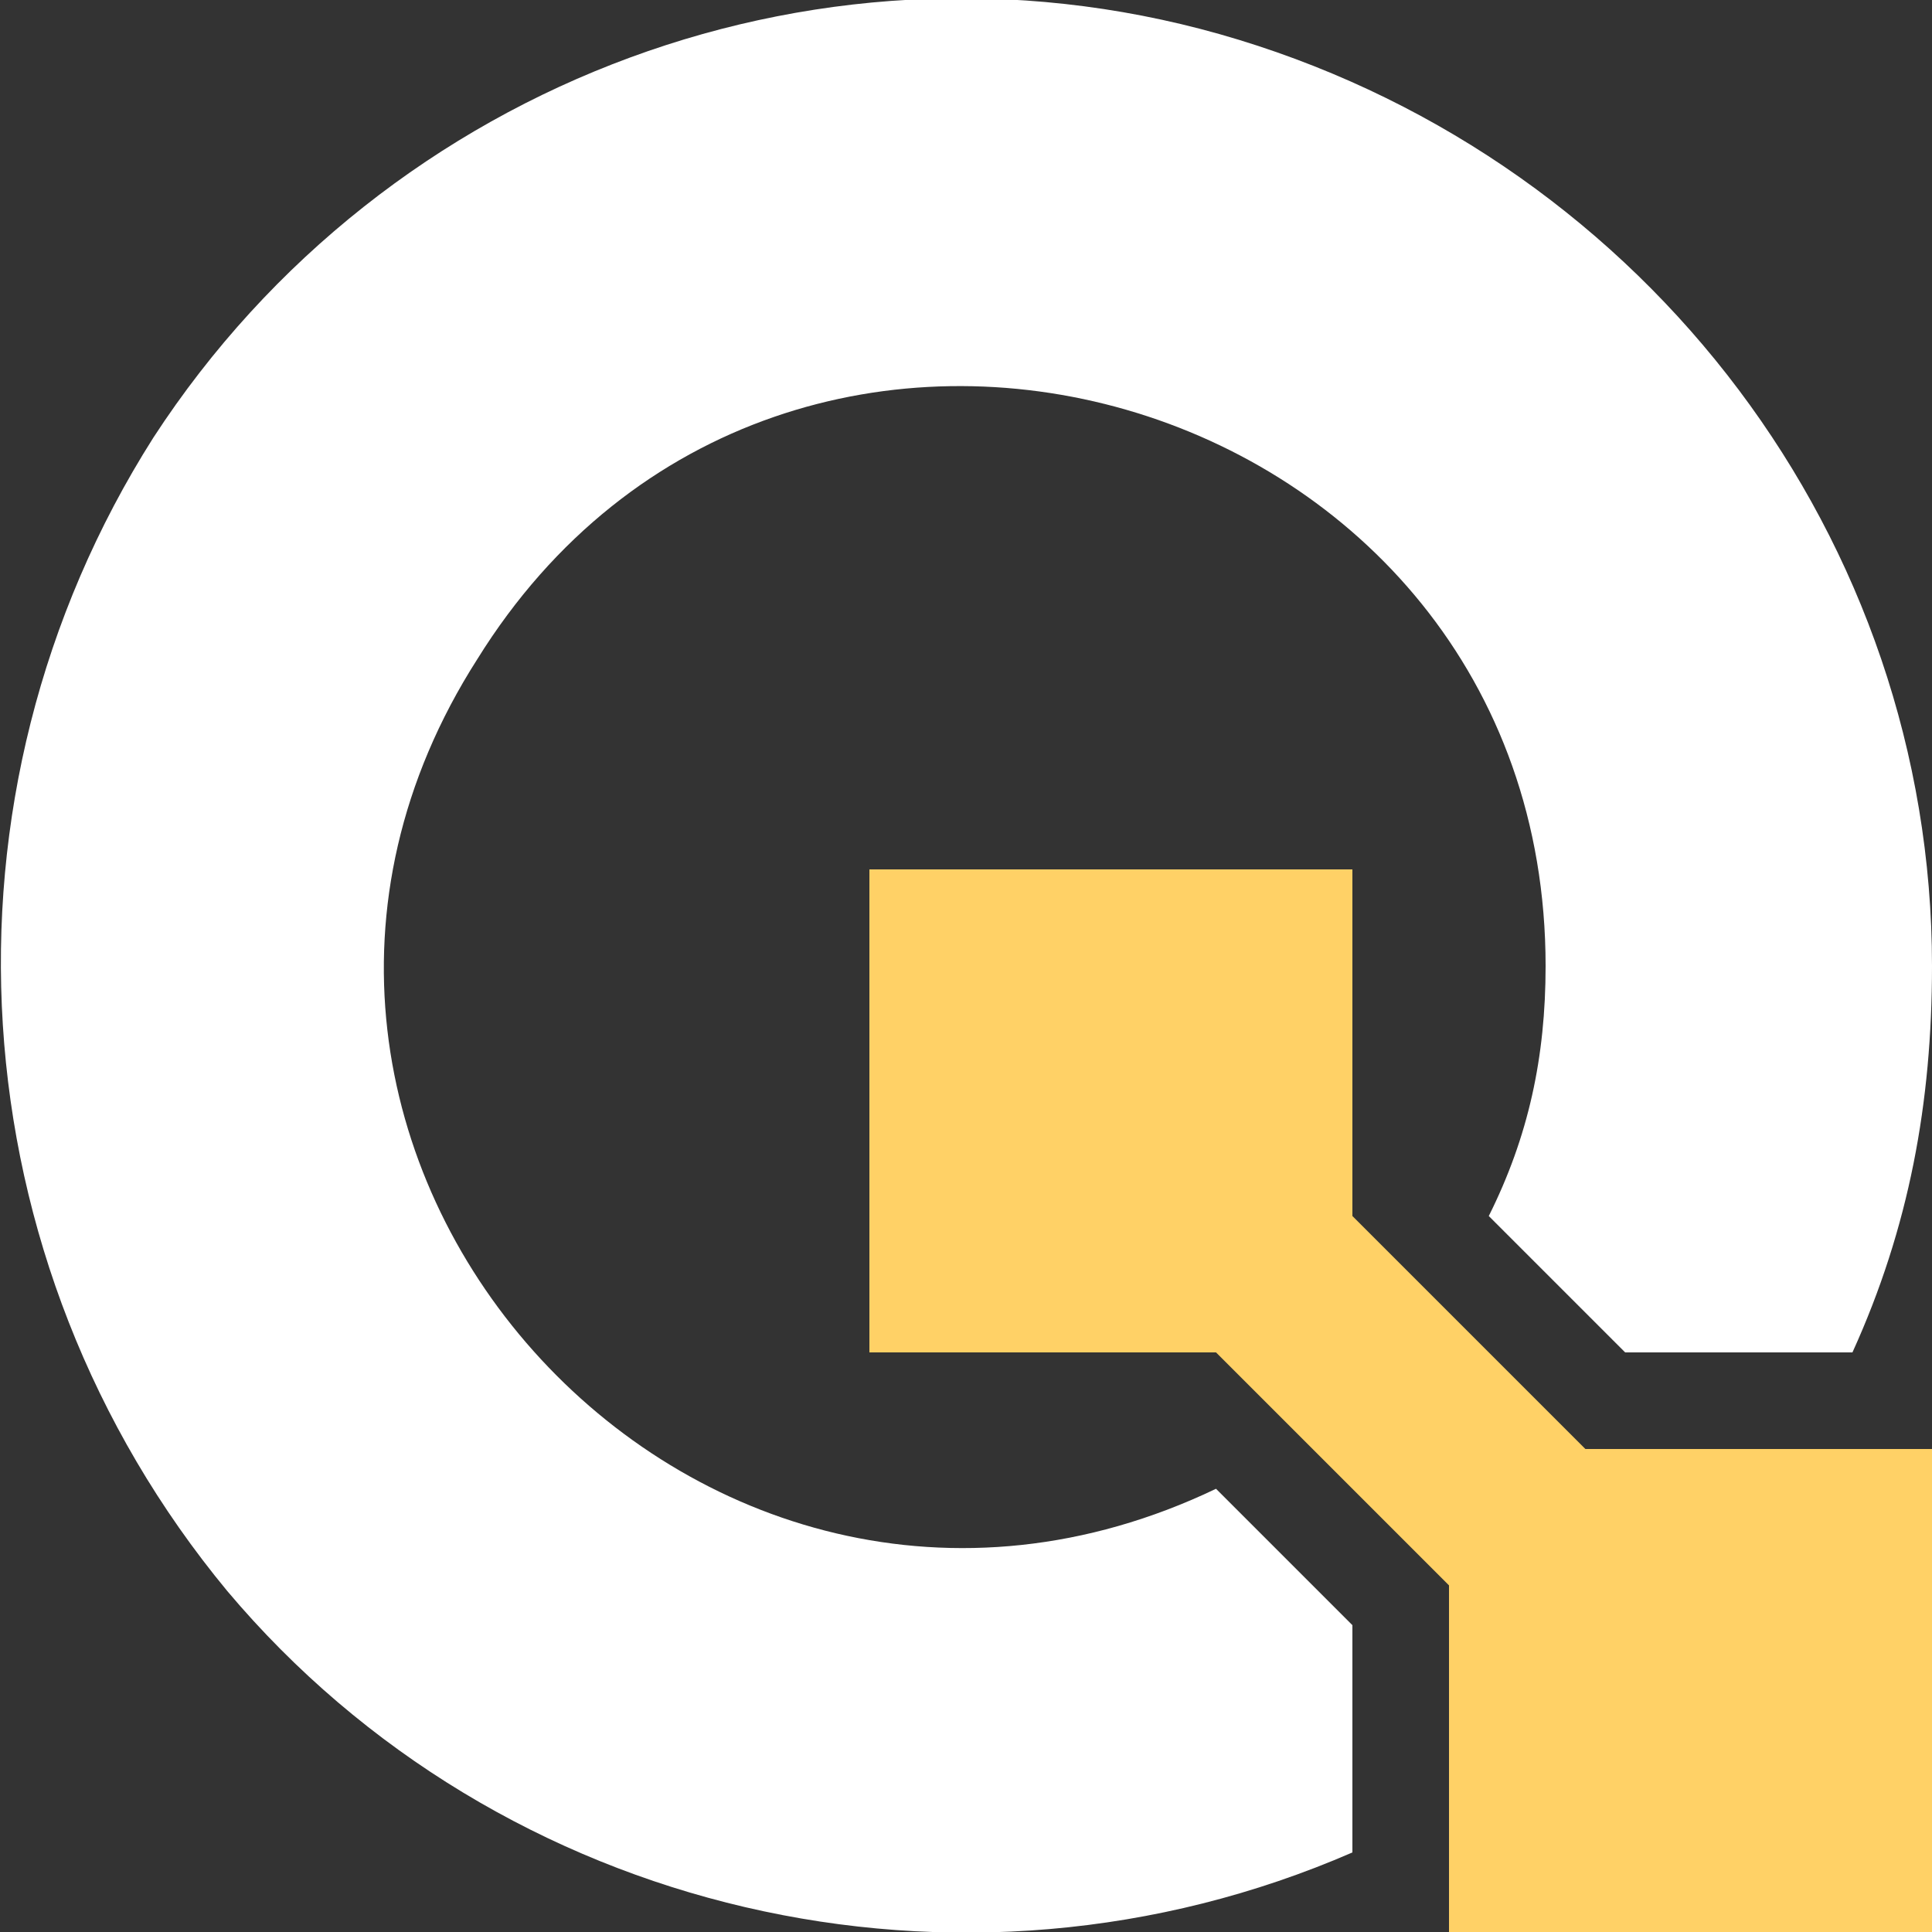<?xml version="1.0" encoding="utf-8"?>
<!-- Generator: Adobe Illustrator 19.0.0, SVG Export Plug-In . SVG Version: 6.00 Build 0)  -->
<svg version="1.1" id="图层_1" xmlns="http://www.w3.org/2000/svg" xmlns:xlink="http://www.w3.org/1999/xlink" x="0px" y="0px"
	 viewBox="0 0 34 34" style="enable-background:new 0 0 34 34;" xml:space="preserve">
<rect x="0" y="0" width="34" height="34" fill="#333333" stroke="none"/>
<style type="text/css">
	.st0{fill:#FFD166;}
	.st1{fill:#FFFFFF;}
</style>
<g id="XMLID_2_">
	<polygon id="XMLID_4_" class="st0" points="23.8,21.4 23.8,15.3 15.3,15.3 15.3,23.8 21.4,23.8 25.5,27.9 25.5,34 34,34 34,25.5 
		27.9,25.5 	"/>
	<path id="XMLID_3_" class="st1" d="M32.6,23.8c1-2.2,1.4-4.4,1.4-6.8C34,9.5,29,2.9,21.8,0.7c-7.2-2.2-15,0.7-19.1,7
		C-1.3,14-0.8,22.2,4,28c4.8,5.7,12.9,7.6,19.8,4.6c0-1.3,0-2.6,0-4c-0.8-0.8-1.6-1.6-2.4-2.4c-9.2,4.4-18.5-6-13-14.6
		c5.4-8.7,18.8-4.8,18.8,5.4c0,1.6-0.3,3-1,4.4c0.8,0.8,1.6,1.6,2.4,2.4C29.9,23.8,31.2,23.8,32.6,23.8z"/>
</g>
</svg>
